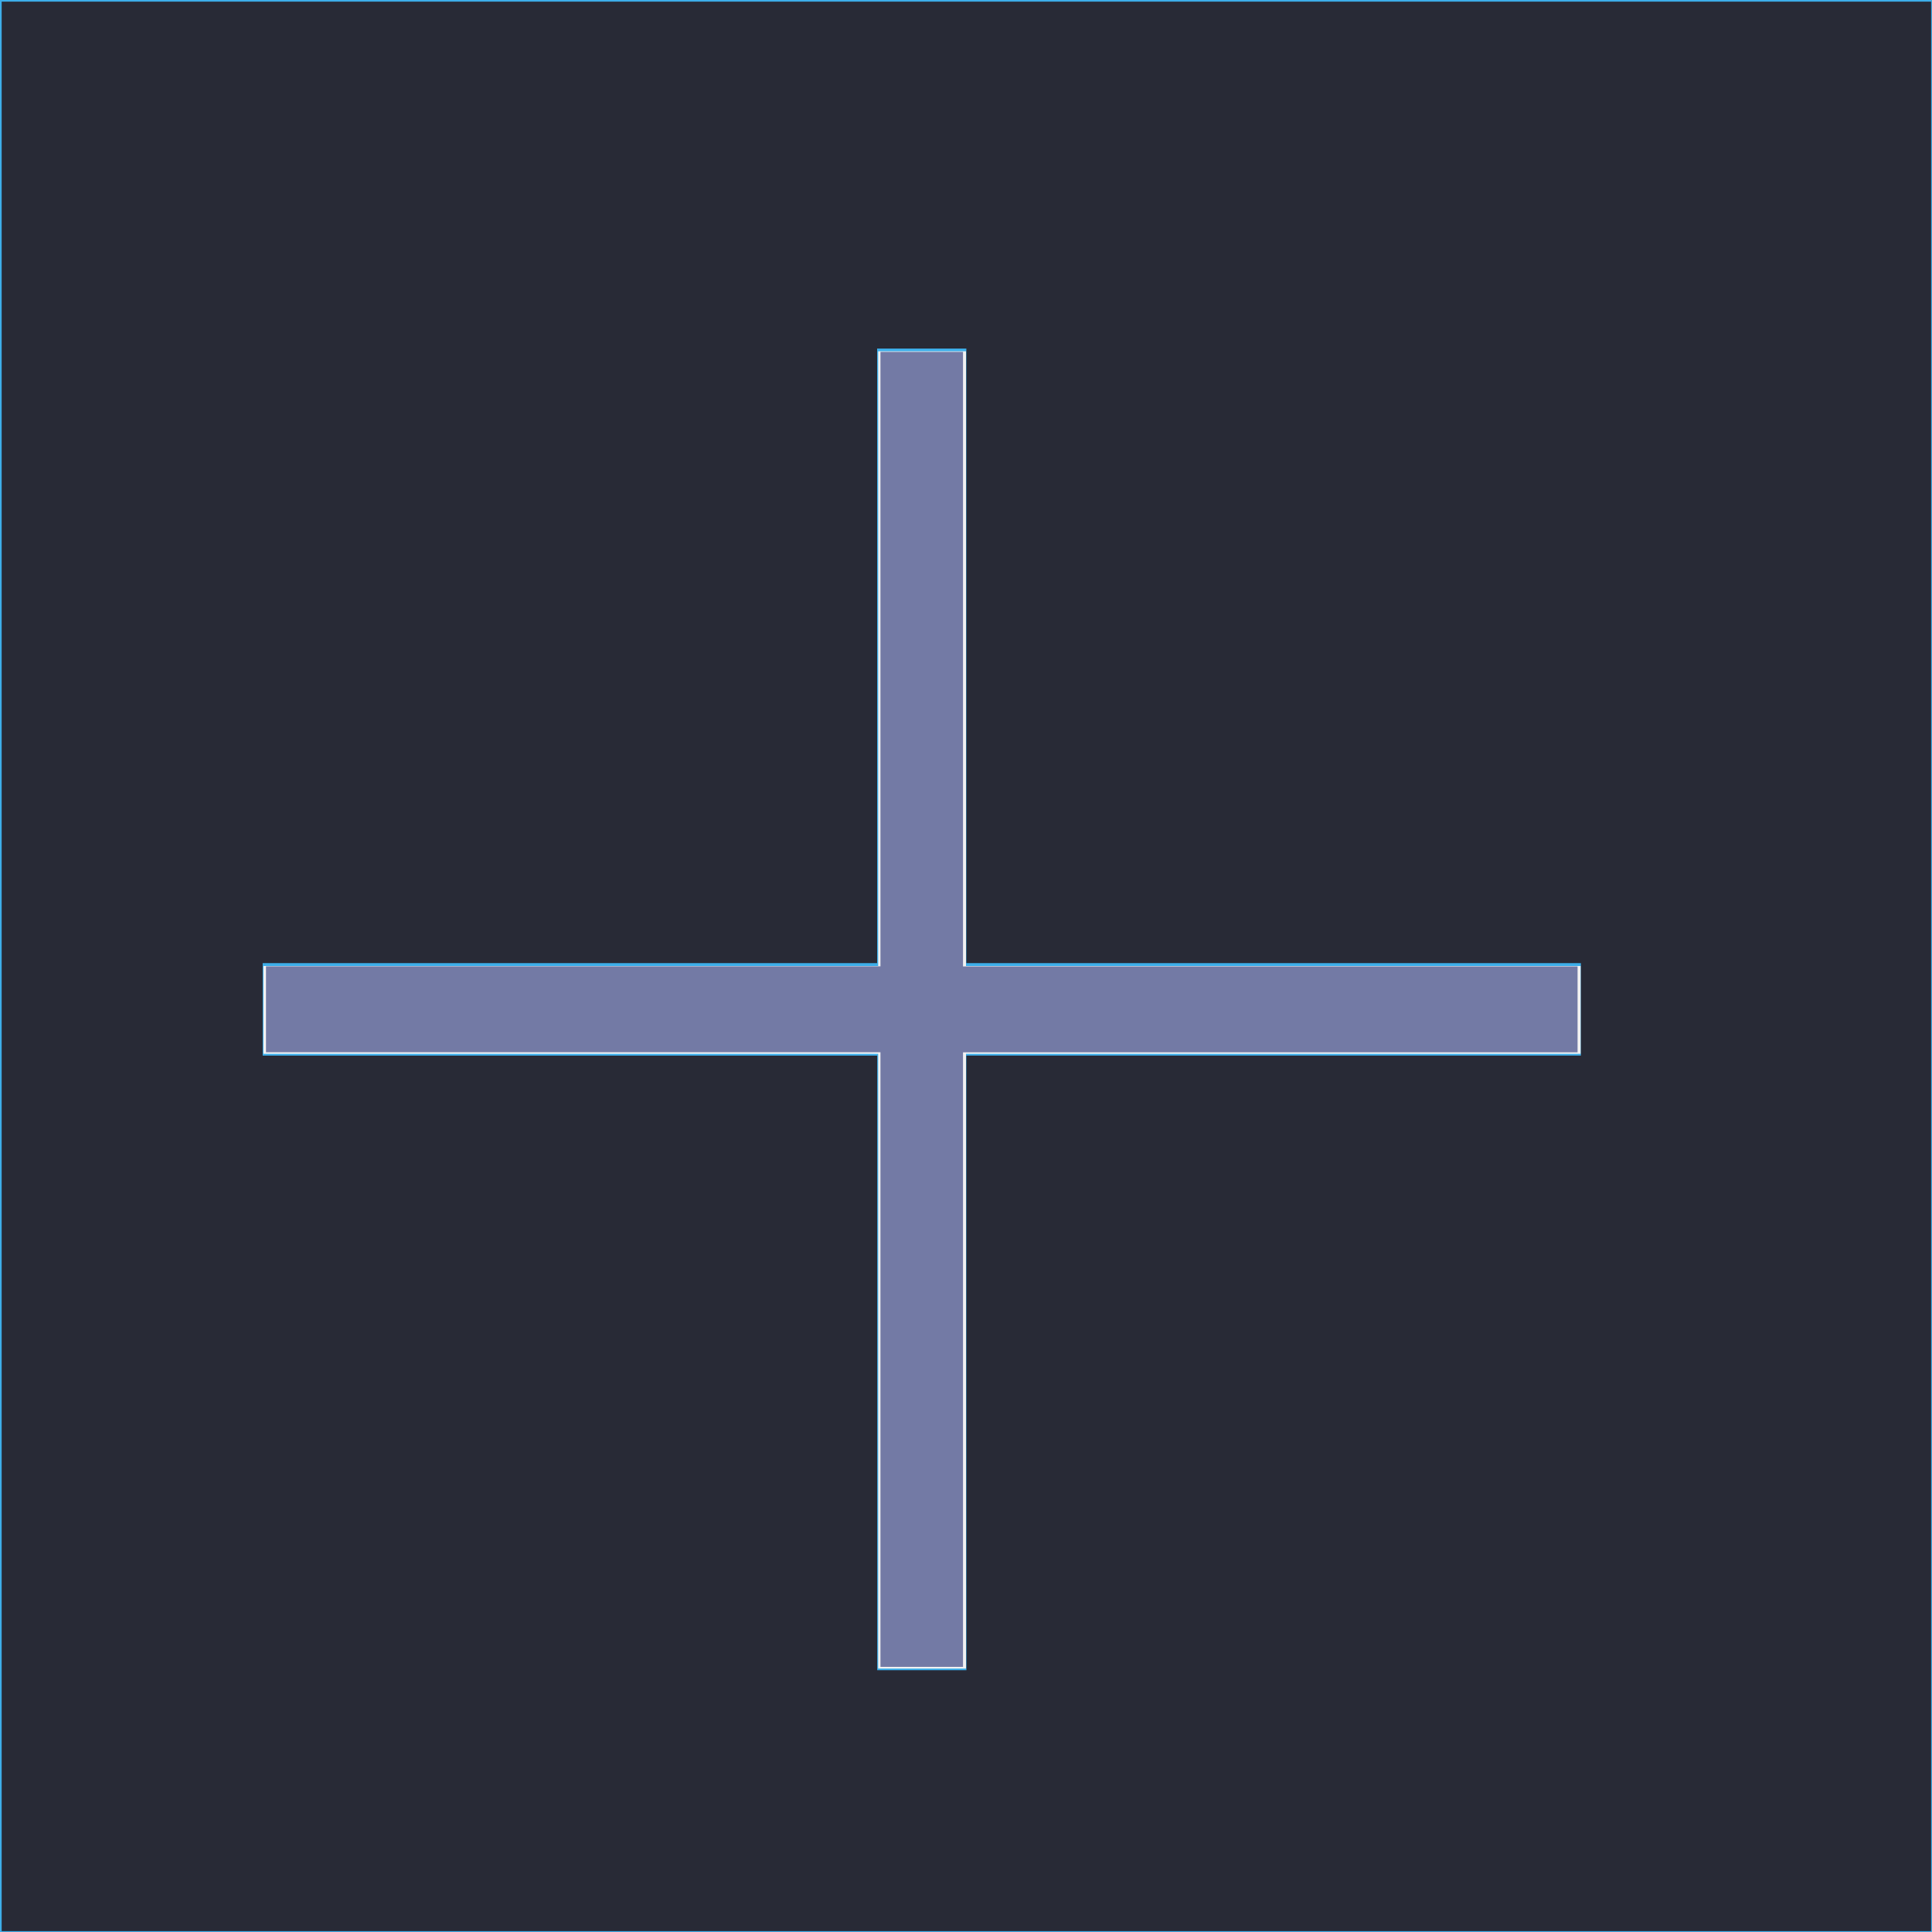 <?xml version="1.0" encoding="UTF-8" standalone="no"?>
<svg
   viewBox="0 0 22 22"
   version="1.1"
   id="svg20"
   sodipodi:docname="add_down.svg"
   inkscape:version="1.3 (0e150ed6c4, 2023-07-21)"
   xmlns:inkscape="http://www.inkscape.org/namespaces/inkscape"
   xmlns:sodipodi="http://sodipodi.sourceforge.net/DTD/sodipodi-0.dtd"
   xmlns="http://www.w3.org/2000/svg"
   xmlns:svg="http://www.w3.org/2000/svg">
  <rect x="0" y="0" width="22" height="22" fill="#333333" stroke="none"/>
  <defs
     id="defs24" />
  <sodipodi:namedview
     id="namedview22"
     pagecolor="#ffffff"
     bordercolor="#666666"
     borderopacity="1.0"
     inkscape:pageshadow="2"
     inkscape:pageopacity="0.0"
     inkscape:pagecheckerboard="0"
     showgrid="false"
     inkscape:zoom="26.580787"
     inkscape:cx="8.0321173"
     inkscape:cy="12.960489"
     inkscape:window-width="1920"
     inkscape:window-height="1002"
     inkscape:window-x="0"
     inkscape:window-y="0"
     inkscape:window-maximized="1"
     inkscape:current-layer="svg20"
     inkscape:showpageshadow="2"
     inkscape:deskcolor="#d1d1d1" />
  <g
     transform="translate(-553.72-583.12)"
     id="g18">
    <g
       color="#000"
       id="g10">
      <path
         transform="scale(-1 1)"
         fill="#eff0f1"
         d="m-575.72 583.12h22v22h-22z"
         id="path2" />
      <g
         fill="#3daee9"
         id="g8">
        <path
           d="m553.72 583.12h22v22h-22z"
           id="path4" />
        <path
           fill-opacity="0"
           d="m555.72 585.12h17v17h-17z"
           id="path6" />
      </g>
    </g>
    <g
       fill="#f2f2f2"
       id="g16">
      <path
         transform="matrix(0 1-1 0 0 0)"
         d="m594.12-571.72h1v15h-1z"
         id="path12" />
      <path
         d="m563.72 587.12h1v15h-1z"
         id="path14" />
    </g>
  </g>
  <path
     style="fill:#737aa5;stroke-width:0.038;fill-rule:nonzero;fill-opacity:1"
     d="M 10.026,15.481 V 11.982 H 6.527 3.029 V 11.493 11.004 H 6.527 10.026 V 7.505 4.007 h 0.47 0.47 v 3.499 3.499 h 3.499 3.499 v 0.489 0.489 h -3.499 -3.499 v 3.499 3.499 h -0.47 -0.47 z"
     id="path878" />
  <path
     style="fill:#282a36;fill-opacity:1;fill-rule:nonzero;stroke-width:0.038"
     d="M 0.019,11.004 V 0.019 H 11.004 21.99 V 11.004 21.99 H 11.004 0.019 Z M 11.004,15.519 V 12.02 h 3.499 3.499 V 11.493 10.967 H 14.503 11.004 V 7.468 3.969 H 10.496 9.988 V 7.468 10.967 H 6.49 2.991 v 0.527 0.527 h 3.499 3.499 v 3.499 3.499 h 0.508 0.508 z"
     id="path1028" />
</svg>
